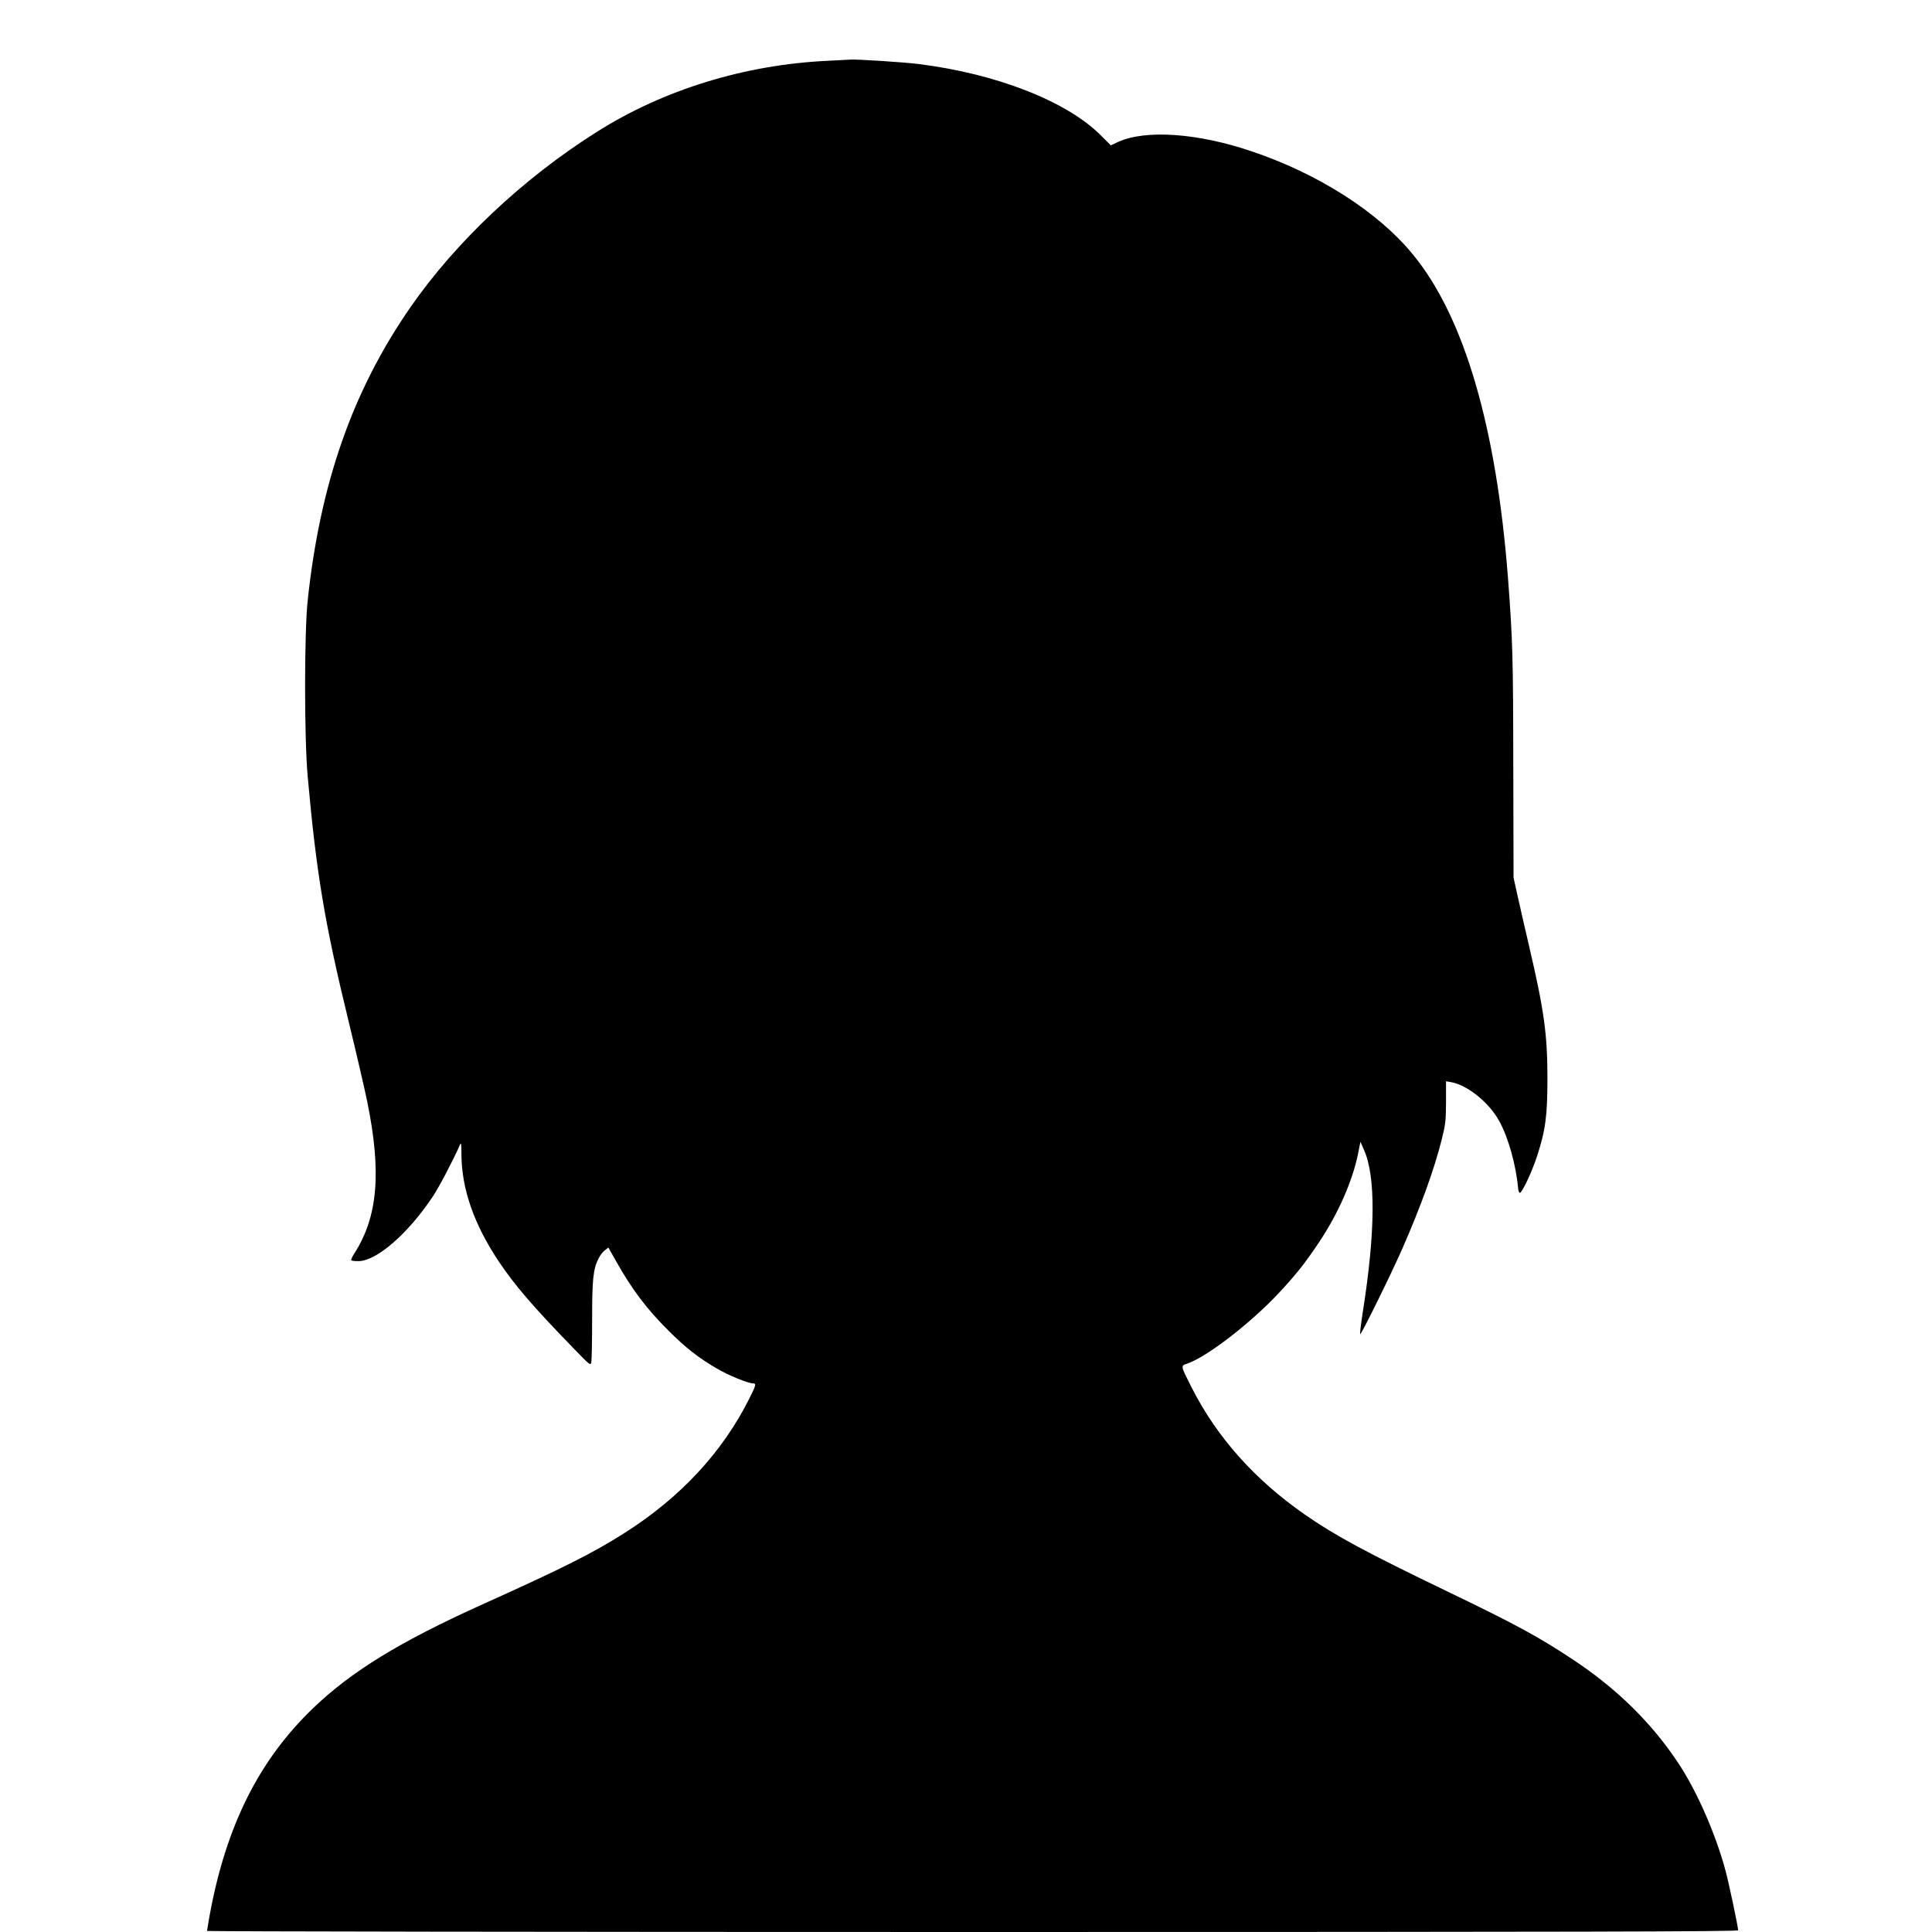 <?xml version="1.0" standalone="no"?>
<!DOCTYPE svg PUBLIC "-//W3C//DTD SVG 20010904//EN"
 "http://www.w3.org/TR/2001/REC-SVG-20010904/DTD/svg10.dtd">
<svg version="1.0" xmlns="http://www.w3.org/2000/svg"
 width="1465pt" height="1465pt" viewBox="0 0 1465 1465"
 preserveAspectRatio="xMidYMid meet">
<g transform="translate(0,1465) scale(0.1,-0.1)"
fill="#000000" stroke="none">
<path d="M6275 14189 c-628 -30 -1240 -218 -1746 -537 -561 -353 -1074 -836
-1421 -1338 -436 -631 -681 -1333 -775 -2219 -26 -244 -26 -1040 0 -1330 66
-741 130 -1120 312 -1866 58 -239 121 -510 140 -604 109 -535 80 -871 -97
-1148 -17 -26 -28 -51 -24 -54 4 -4 28 -6 55 -6 138 2 375 208 563 490 48 72
159 284 206 393 9 20 11 5 11 -76 2 -260 95 -526 280 -805 123 -184 261 -345
572 -665 126 -130 127 -131 133 -101 3 16 6 161 6 321 0 308 8 384 49 464 11
22 32 50 47 61 l27 21 55 -97 c122 -218 235 -368 401 -533 128 -128 226 -205
363 -285 89 -53 240 -115 279 -115 25 0 21 -16 -28 -113 -205 -410 -524 -753
-950 -1023 -238 -151 -460 -263 -1073 -539 -628 -283 -996 -509 -1287 -789
-411 -395 -659 -893 -783 -1568 -11 -62 -20 -116 -20 -120 0 -4 2612 -8 5805
-8 4637 0 5805 3 5805 13 0 26 -72 367 -97 457 -75 276 -214 594 -353 805
-202 307 -468 569 -800 789 -259 172 -437 269 -940 511 -637 307 -862 428
-1098 592 -379 264 -665 586 -854 958 -89 177 -88 167 -30 187 149 53 475 305
687 531 136 146 197 223 307 387 146 219 254 464 296 672 l18 90 26 -59 c91
-202 88 -623 -8 -1231 -14 -90 -23 -166 -20 -169 7 -7 238 462 321 652 140
320 241 599 297 823 29 115 32 141 33 285 l0 158 35 -6 c125 -21 290 -153 368
-295 69 -123 129 -338 144 -515 2 -16 8 -30 13 -30 17 0 93 163 130 277 65
199 79 310 79 593 0 333 -26 517 -140 1005 -30 129 -69 298 -86 375 l-31 140
-2 850 c-1 835 -5 953 -40 1420 -88 1147 -332 1981 -720 2454 -263 323 -722
616 -1231 786 -405 136 -794 163 -1003 70 l-58 -27 -79 79 c-258 256 -787 463
-1374 537 -105 14 -493 39 -525 34 -5 0 -82 -5 -170 -9z"/>
</g>
</svg>
